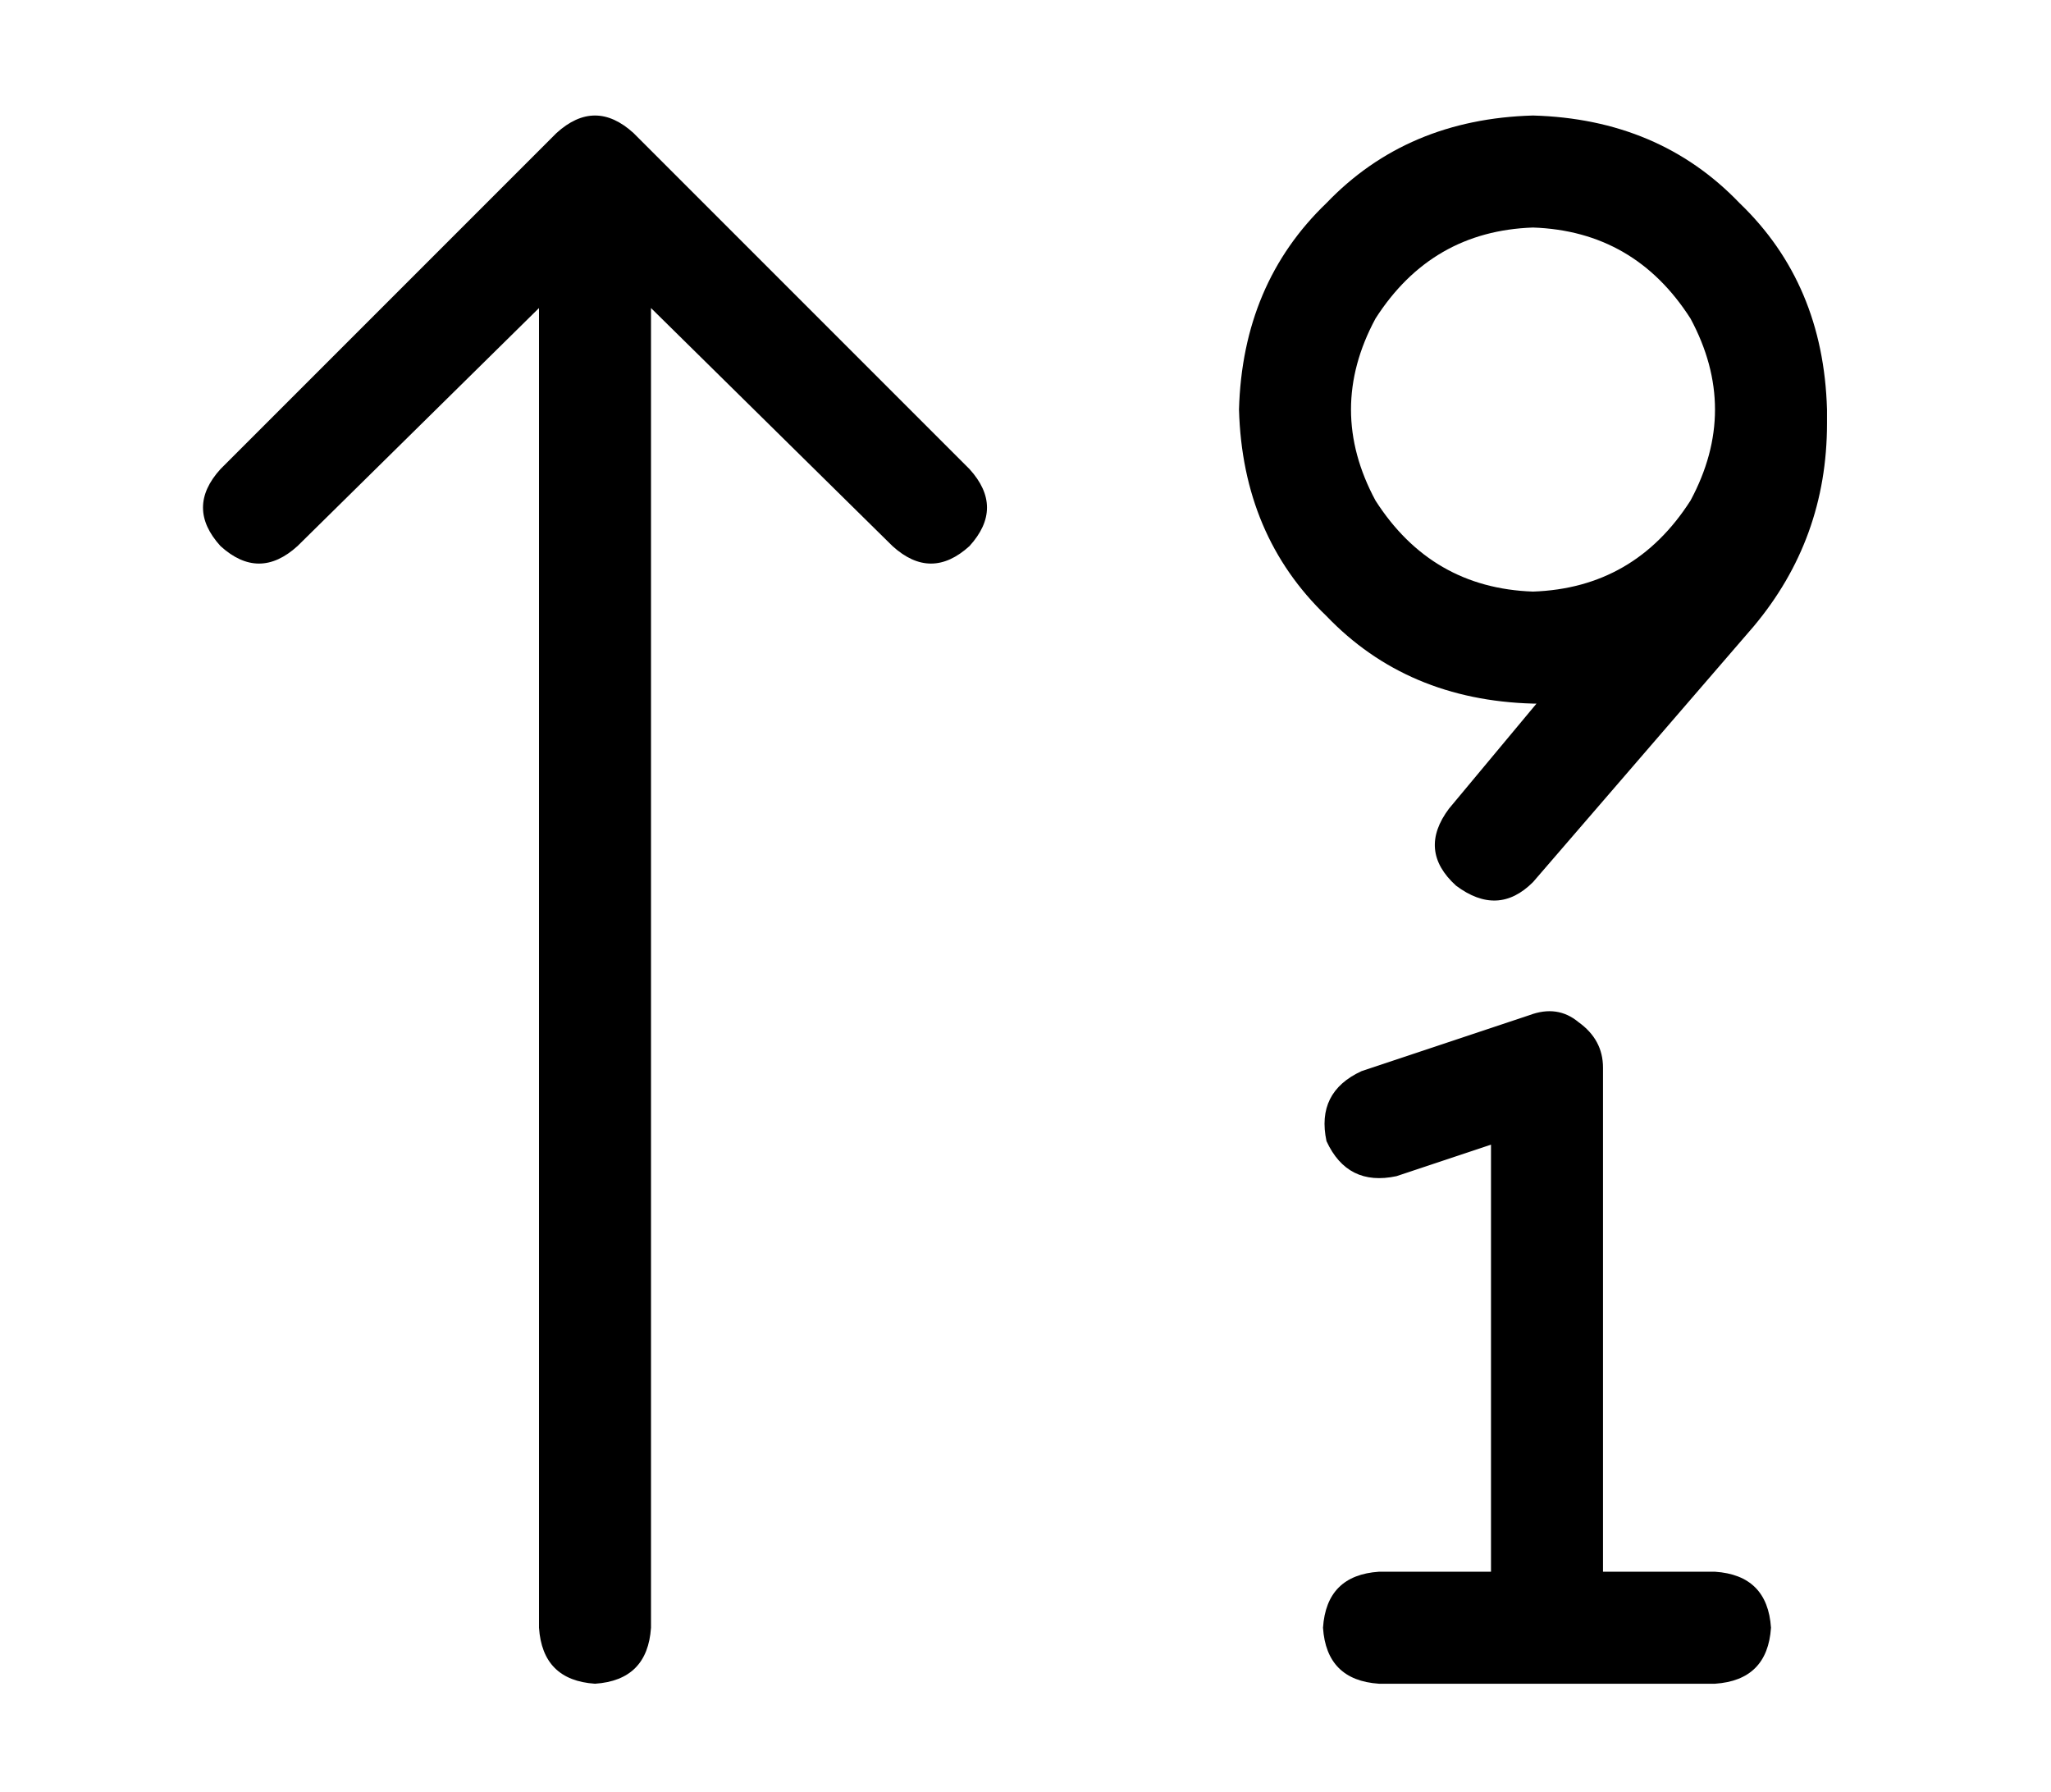 <?xml version="1.0" standalone="no"?>
<!DOCTYPE svg PUBLIC "-//W3C//DTD SVG 1.1//EN" "http://www.w3.org/Graphics/SVG/1.1/DTD/svg11.dtd" >
<svg xmlns="http://www.w3.org/2000/svg" xmlns:xlink="http://www.w3.org/1999/xlink" version="1.1" viewBox="-10 -40 586 512">
   <path fill="currentColor"
d="M428 129q-29 -1 -45 -26q-14 -26 0 -52q16 -25 45 -26q29 1 45 26q14 26 0 52q-16 25 -45 26v0zM344 77q1 36 25 59v0v0q23 24 59 25h1v0l-25 30v0q-9 12 2 22q12 9 22 -1l63 -73v0q21 -25 21 -58v0v0v-4q-1 -36 -25 -59q-23 -24 -59 -25q-36 1 -59 25q-24 23 -25 59v0z
M171 -2q-11 -10 -22 0l-96 96v0q-10 11 0 22q11 10 22 0l69 -68v0v377v0q1 15 16 16q15 -1 16 -16v-377v0l69 68v0q11 10 22 0q10 -11 0 -22l-96 -96v0zM448 265q0 -8 -7 -13q-6 -5 -14 -2l-48 16v0q-13 6 -10 20q6 13 20 10l27 -9v0v122v0h-32v0q-15 1 -16 16q1 15 16 16
h48h48q15 -1 16 -16q-1 -15 -16 -16h-32v0v-144v0z" />
</svg>
